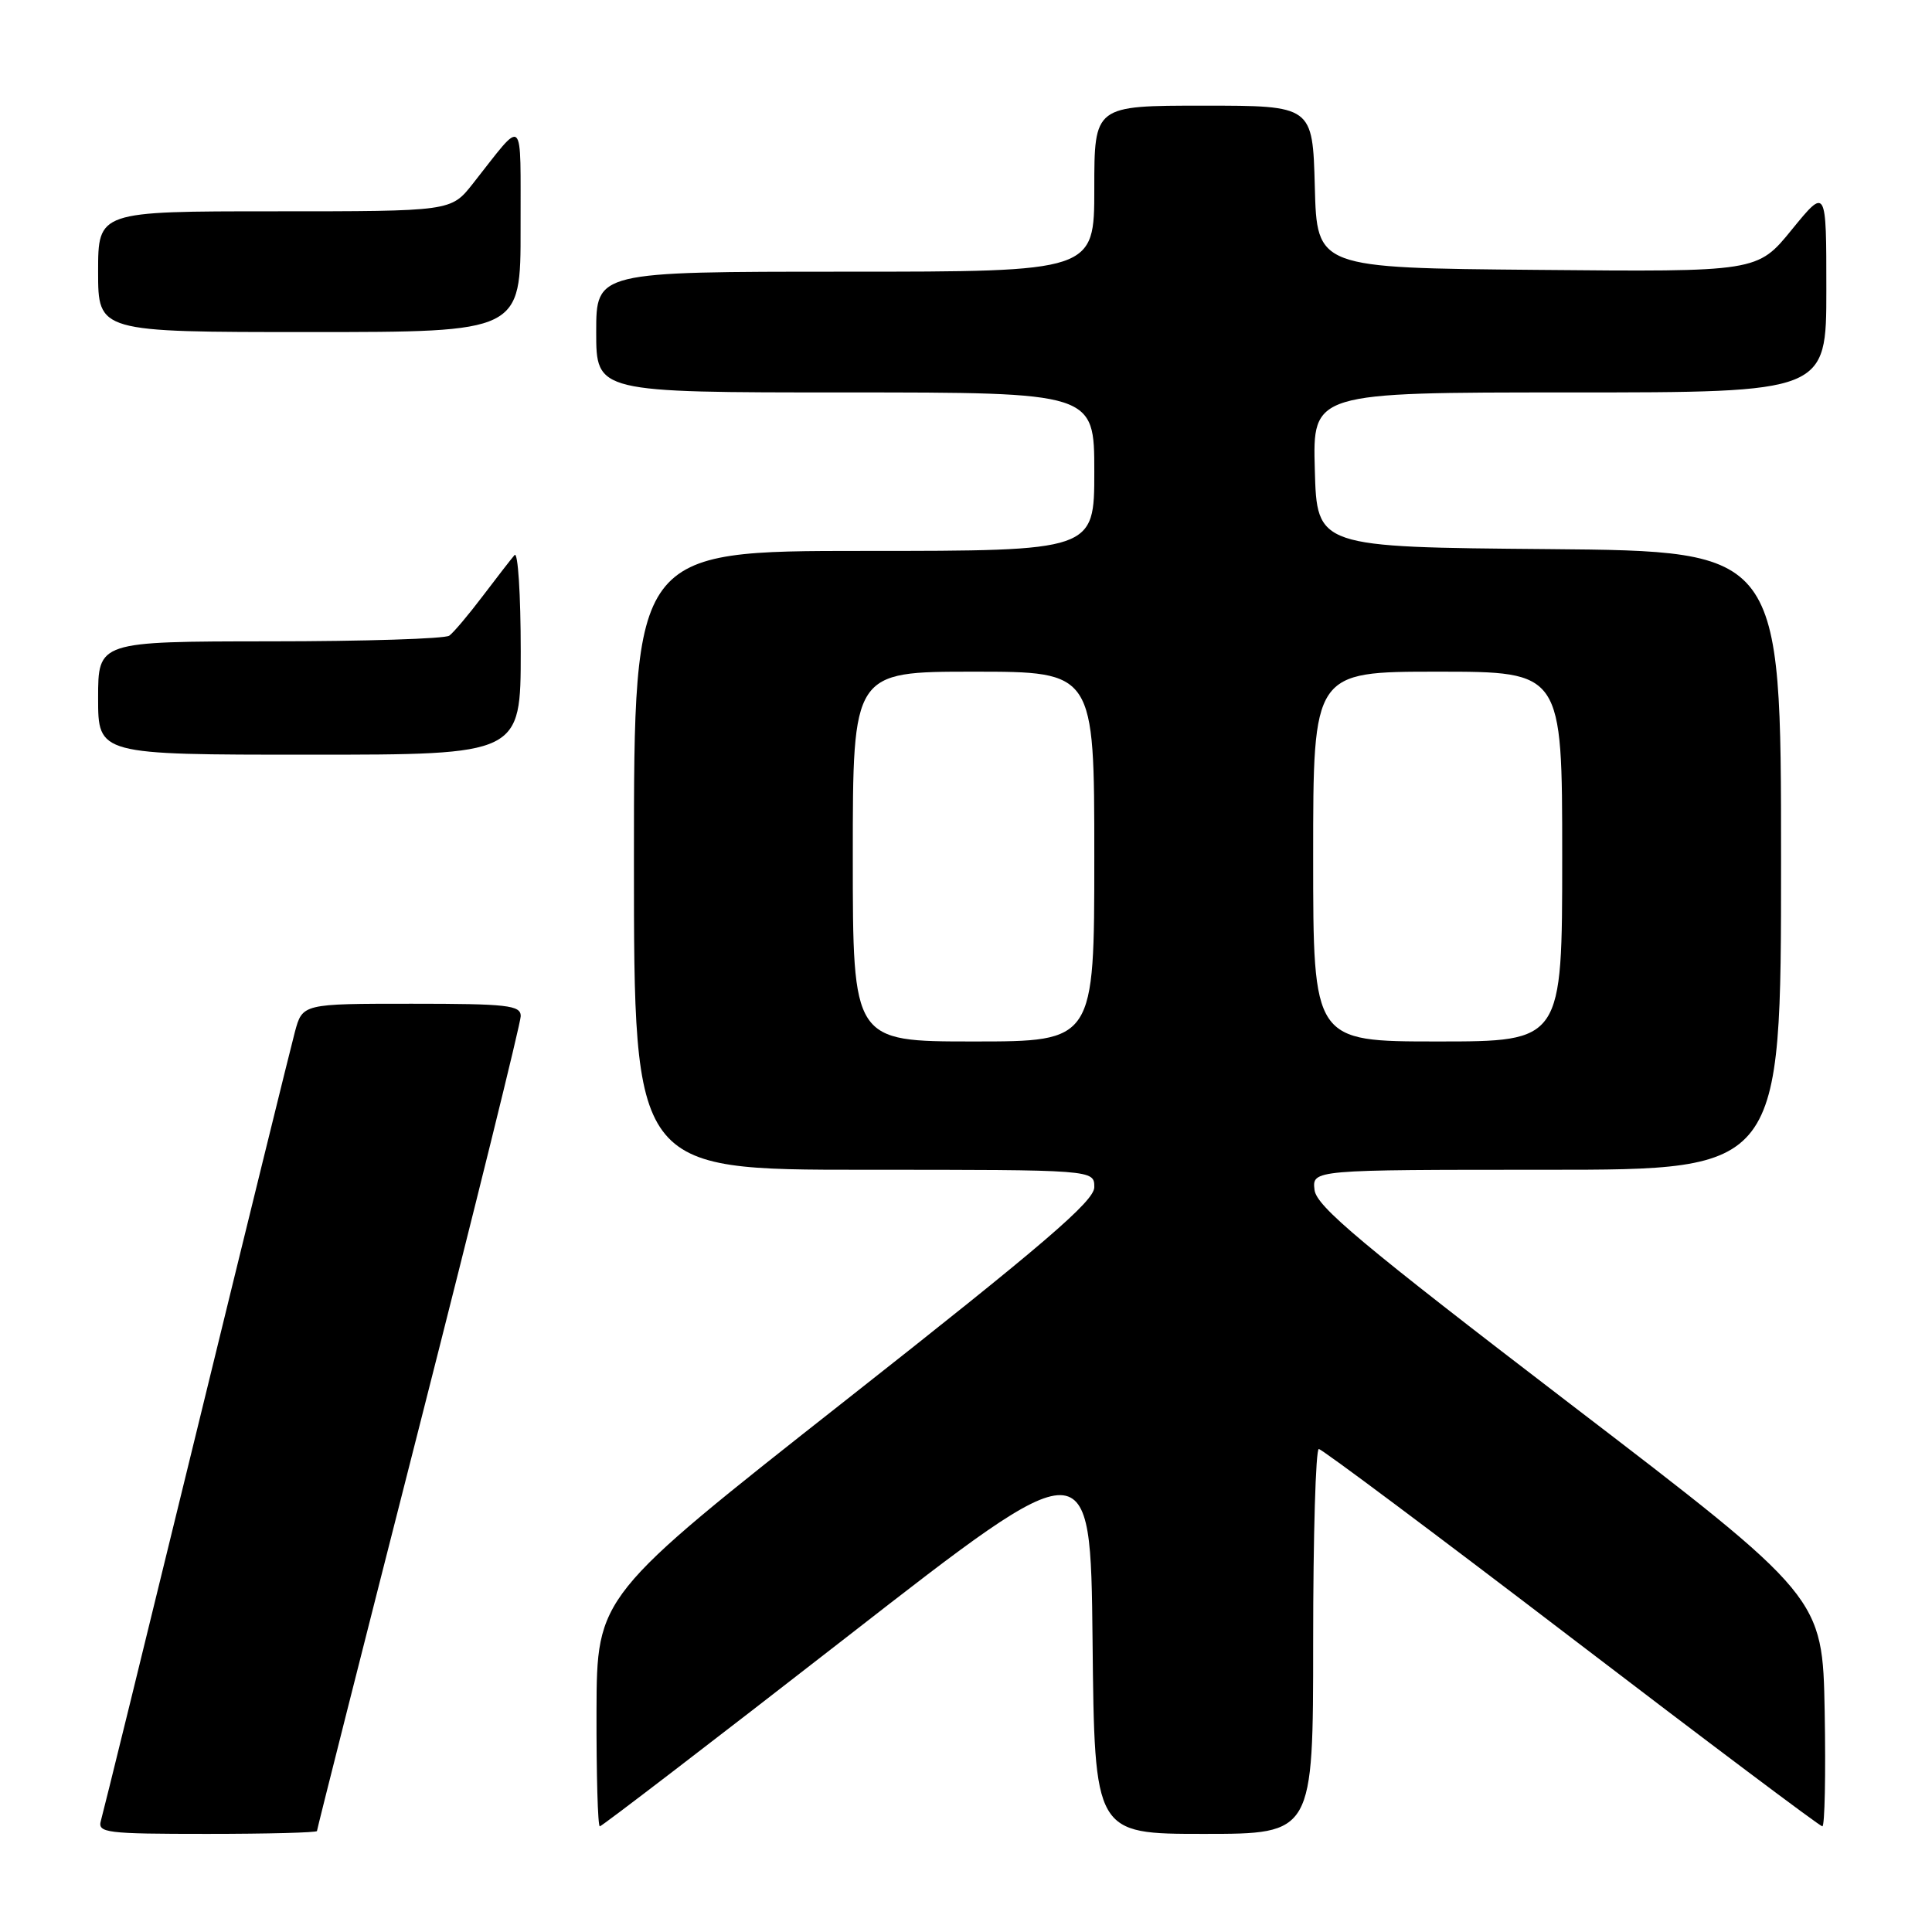 <?xml version="1.0" encoding="UTF-8" standalone="no"?>
<!DOCTYPE svg PUBLIC "-//W3C//DTD SVG 1.1//EN" "http://www.w3.org/Graphics/SVG/1.1/DTD/svg11.dtd" >
<svg xmlns="http://www.w3.org/2000/svg" xmlns:xlink="http://www.w3.org/1999/xlink" version="1.1" viewBox="0 0 256 256">
 <g >
 <path fill="currentColor"
d=" M 42.00 242.62 C 42.00 242.41 48.07 218.40 55.50 189.26 C 62.92 160.12 69.00 135.54 69.00 134.64 C 69.00 133.20 67.27 133.00 54.54 133.00 C 40.08 133.00 40.08 133.00 39.07 136.75 C 38.52 138.81 32.62 162.77 25.97 190.00 C 19.32 217.23 13.65 240.29 13.37 241.25 C 12.91 242.86 14.03 243.00 27.43 243.00 C 35.44 243.00 42.00 242.83 42.00 242.62 Z  M 174.00 217.50 C 174.00 203.47 174.34 192.00 174.75 192.00 C 175.16 192.01 190.21 203.26 208.19 217.00 C 226.18 230.75 241.15 242.00 241.47 242.00 C 241.79 242.00 241.93 235.17 241.78 226.81 C 241.50 211.62 241.50 211.62 208.00 185.98 C 180.42 164.86 174.44 159.86 174.18 157.67 C 173.87 155.00 173.87 155.00 204.93 155.00 C 236.00 155.00 236.00 155.00 236.00 114.01 C 236.00 73.03 236.00 73.03 205.25 72.76 C 174.50 72.50 174.50 72.50 174.22 62.25 C 173.93 52.00 173.93 52.00 207.97 52.00 C 242.00 52.00 242.00 52.00 242.00 38.41 C 242.00 24.82 242.00 24.82 237.43 30.42 C 232.87 36.03 232.87 36.03 203.68 35.76 C 174.50 35.50 174.50 35.50 174.22 24.75 C 173.93 14.00 173.93 14.00 159.47 14.00 C 145.00 14.00 145.00 14.00 145.00 25.00 C 145.00 36.00 145.00 36.00 112.00 36.00 C 79.00 36.00 79.00 36.00 79.00 44.00 C 79.00 52.00 79.00 52.00 112.00 52.00 C 145.00 52.00 145.00 52.00 145.00 62.50 C 145.00 73.00 145.00 73.00 114.50 73.00 C 84.00 73.00 84.00 73.00 84.00 114.00 C 84.00 155.00 84.00 155.00 114.50 155.00 C 145.00 155.00 145.00 155.00 145.00 157.31 C 145.00 159.15 138.33 164.87 112.04 185.56 C 79.09 211.50 79.09 211.50 79.04 226.75 C 79.02 235.14 79.21 242.00 79.48 242.00 C 79.74 242.00 94.48 230.70 112.23 216.89 C 144.50 191.77 144.50 191.77 144.77 217.39 C 145.03 243.00 145.03 243.00 159.52 243.00 C 174.00 243.00 174.00 243.00 174.00 217.50 Z  M 69.00 86.30 C 69.00 78.76 68.63 73.03 68.18 73.55 C 67.73 74.07 65.82 76.53 63.95 79.00 C 62.08 81.47 60.09 83.83 59.53 84.23 C 58.96 84.64 48.26 84.98 35.75 84.98 C 13.00 85.00 13.00 85.00 13.00 92.50 C 13.00 100.00 13.00 100.00 41.00 100.00 C 69.00 100.00 69.00 100.00 69.00 86.30 Z  M 68.98 30.25 C 68.95 14.90 69.62 15.52 62.63 24.37 C 59.76 28.00 59.76 28.00 36.38 28.00 C 13.00 28.00 13.00 28.00 13.00 36.00 C 13.00 44.00 13.00 44.00 41.00 44.00 C 69.00 44.00 69.00 44.00 68.98 30.25 Z  M 113.00 113.50 C 113.00 89.00 113.00 89.00 129.00 89.00 C 145.00 89.00 145.00 89.00 145.00 113.50 C 145.00 138.00 145.00 138.00 129.00 138.00 C 113.00 138.00 113.00 138.00 113.00 113.50 Z  M 174.00 113.50 C 174.00 89.00 174.00 89.00 190.50 89.00 C 207.00 89.00 207.00 89.00 207.00 113.50 C 207.00 138.00 207.00 138.00 190.50 138.00 C 174.00 138.00 174.00 138.00 174.00 113.50 Z "/>
</g>
</svg>